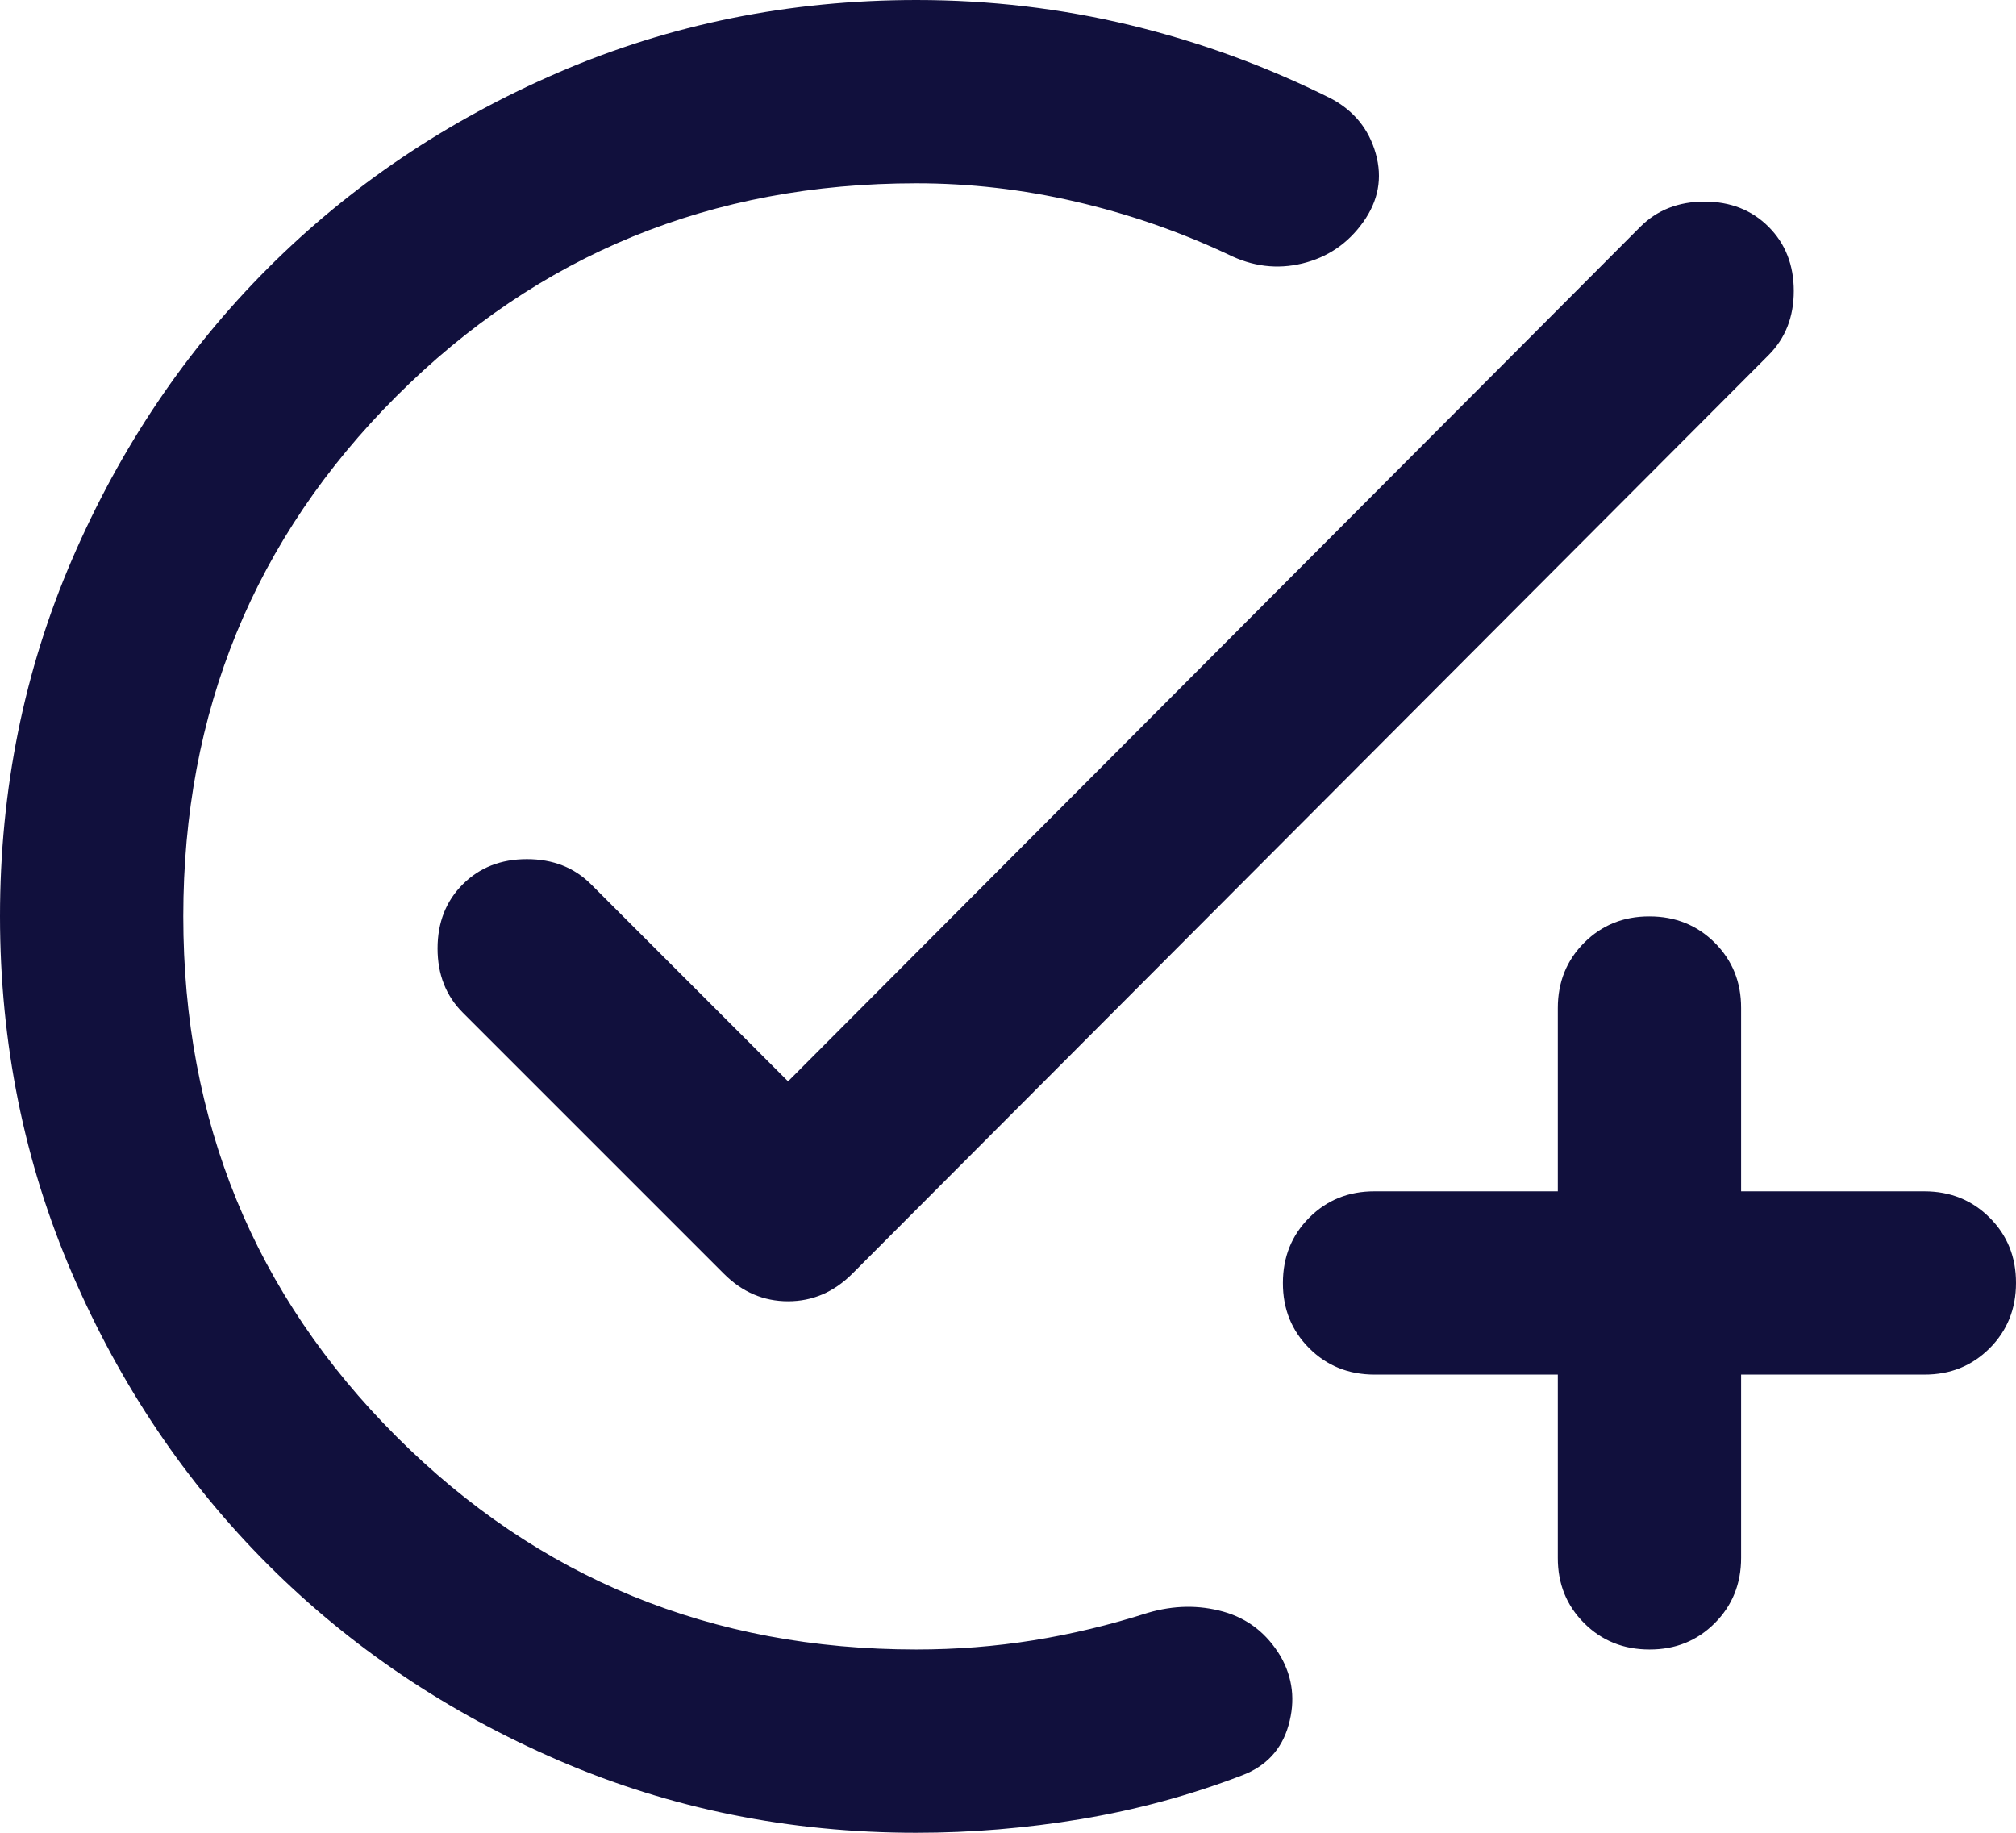 <svg width="88" height="80" viewBox="0 0 88 80" fill="none" xmlns="http://www.w3.org/2000/svg">
<path d="M40 80C34.467 80 29.267 78.949 24.4 76.848C19.533 74.747 15.3 71.897 11.7 68.3C8.1 64.7 5.251 60.467 3.152 55.6C1.053 50.733 0.003 45.533 0 40C0 34.467 1.051 29.267 3.152 24.4C5.253 19.533 8.103 15.3 11.7 11.7C15.3 8.1 19.533 5.251 24.4 3.152C29.267 1.053 34.467 0.003 40 0C43.2 0 46.316 0.367 49.348 1.1C52.38 1.833 55.297 2.9 58.1 4.3C59.1 4.833 59.751 5.633 60.052 6.7C60.353 7.767 60.169 8.767 59.5 9.7C58.833 10.633 57.949 11.233 56.848 11.5C55.747 11.767 54.664 11.633 53.6 11.1C51.467 10.1 49.249 9.333 46.948 8.8C44.647 8.267 42.331 8 40 8C31.067 8 23.5 11.1 17.3 17.3C11.1 23.5 8 31.067 8 40C8 48.933 11.1 56.5 17.3 62.7C23.5 68.9 31.067 72 40 72C41.733 72 43.433 71.867 45.1 71.6C46.767 71.333 48.433 70.933 50.1 70.4C51.233 70.067 52.333 70.049 53.4 70.348C54.467 70.647 55.3 71.297 55.9 72.3C56.433 73.233 56.549 74.233 56.248 75.3C55.947 76.367 55.264 77.1 54.2 77.5C51.933 78.367 49.6 79 47.2 79.4C44.8 79.8 42.4 80 40 80ZM68 60H60C58.867 60 57.916 59.616 57.148 58.848C56.38 58.08 55.997 57.131 56 56C56 54.867 56.384 53.916 57.152 53.148C57.92 52.38 58.869 51.997 60 52H68V44C68 42.867 68.384 41.916 69.152 41.148C69.92 40.38 70.869 39.997 72 40C73.133 40 74.084 40.384 74.852 41.152C75.62 41.92 76.003 42.869 76 44V52H84C85.133 52 86.084 52.384 86.852 53.152C87.62 53.92 88.003 54.869 88 56C88 57.133 87.616 58.084 86.848 58.852C86.08 59.62 85.131 60.003 84 60H76V68C76 69.133 75.616 70.084 74.848 70.852C74.08 71.62 73.131 72.003 72 72C70.867 72 69.916 71.616 69.148 70.848C68.38 70.08 67.997 69.131 68 68V60ZM34.4 47.2L71.6 9.9C72.333 9.167 73.267 8.8 74.4 8.8C75.533 8.8 76.467 9.167 77.2 9.9C77.933 10.633 78.3 11.567 78.3 12.7C78.3 13.833 77.933 14.767 77.2 15.5L37.2 55.6C36.4 56.4 35.467 56.8 34.4 56.8C33.333 56.8 32.4 56.4 31.6 55.6L20.2 44.2C19.467 43.467 19.1 42.533 19.1 41.4C19.1 40.267 19.467 39.333 20.2 38.6C20.933 37.867 21.867 37.5 23 37.5C24.133 37.5 25.067 37.867 25.8 38.6L34.4 47.2Z" fill="#11103D"/>
</svg>
